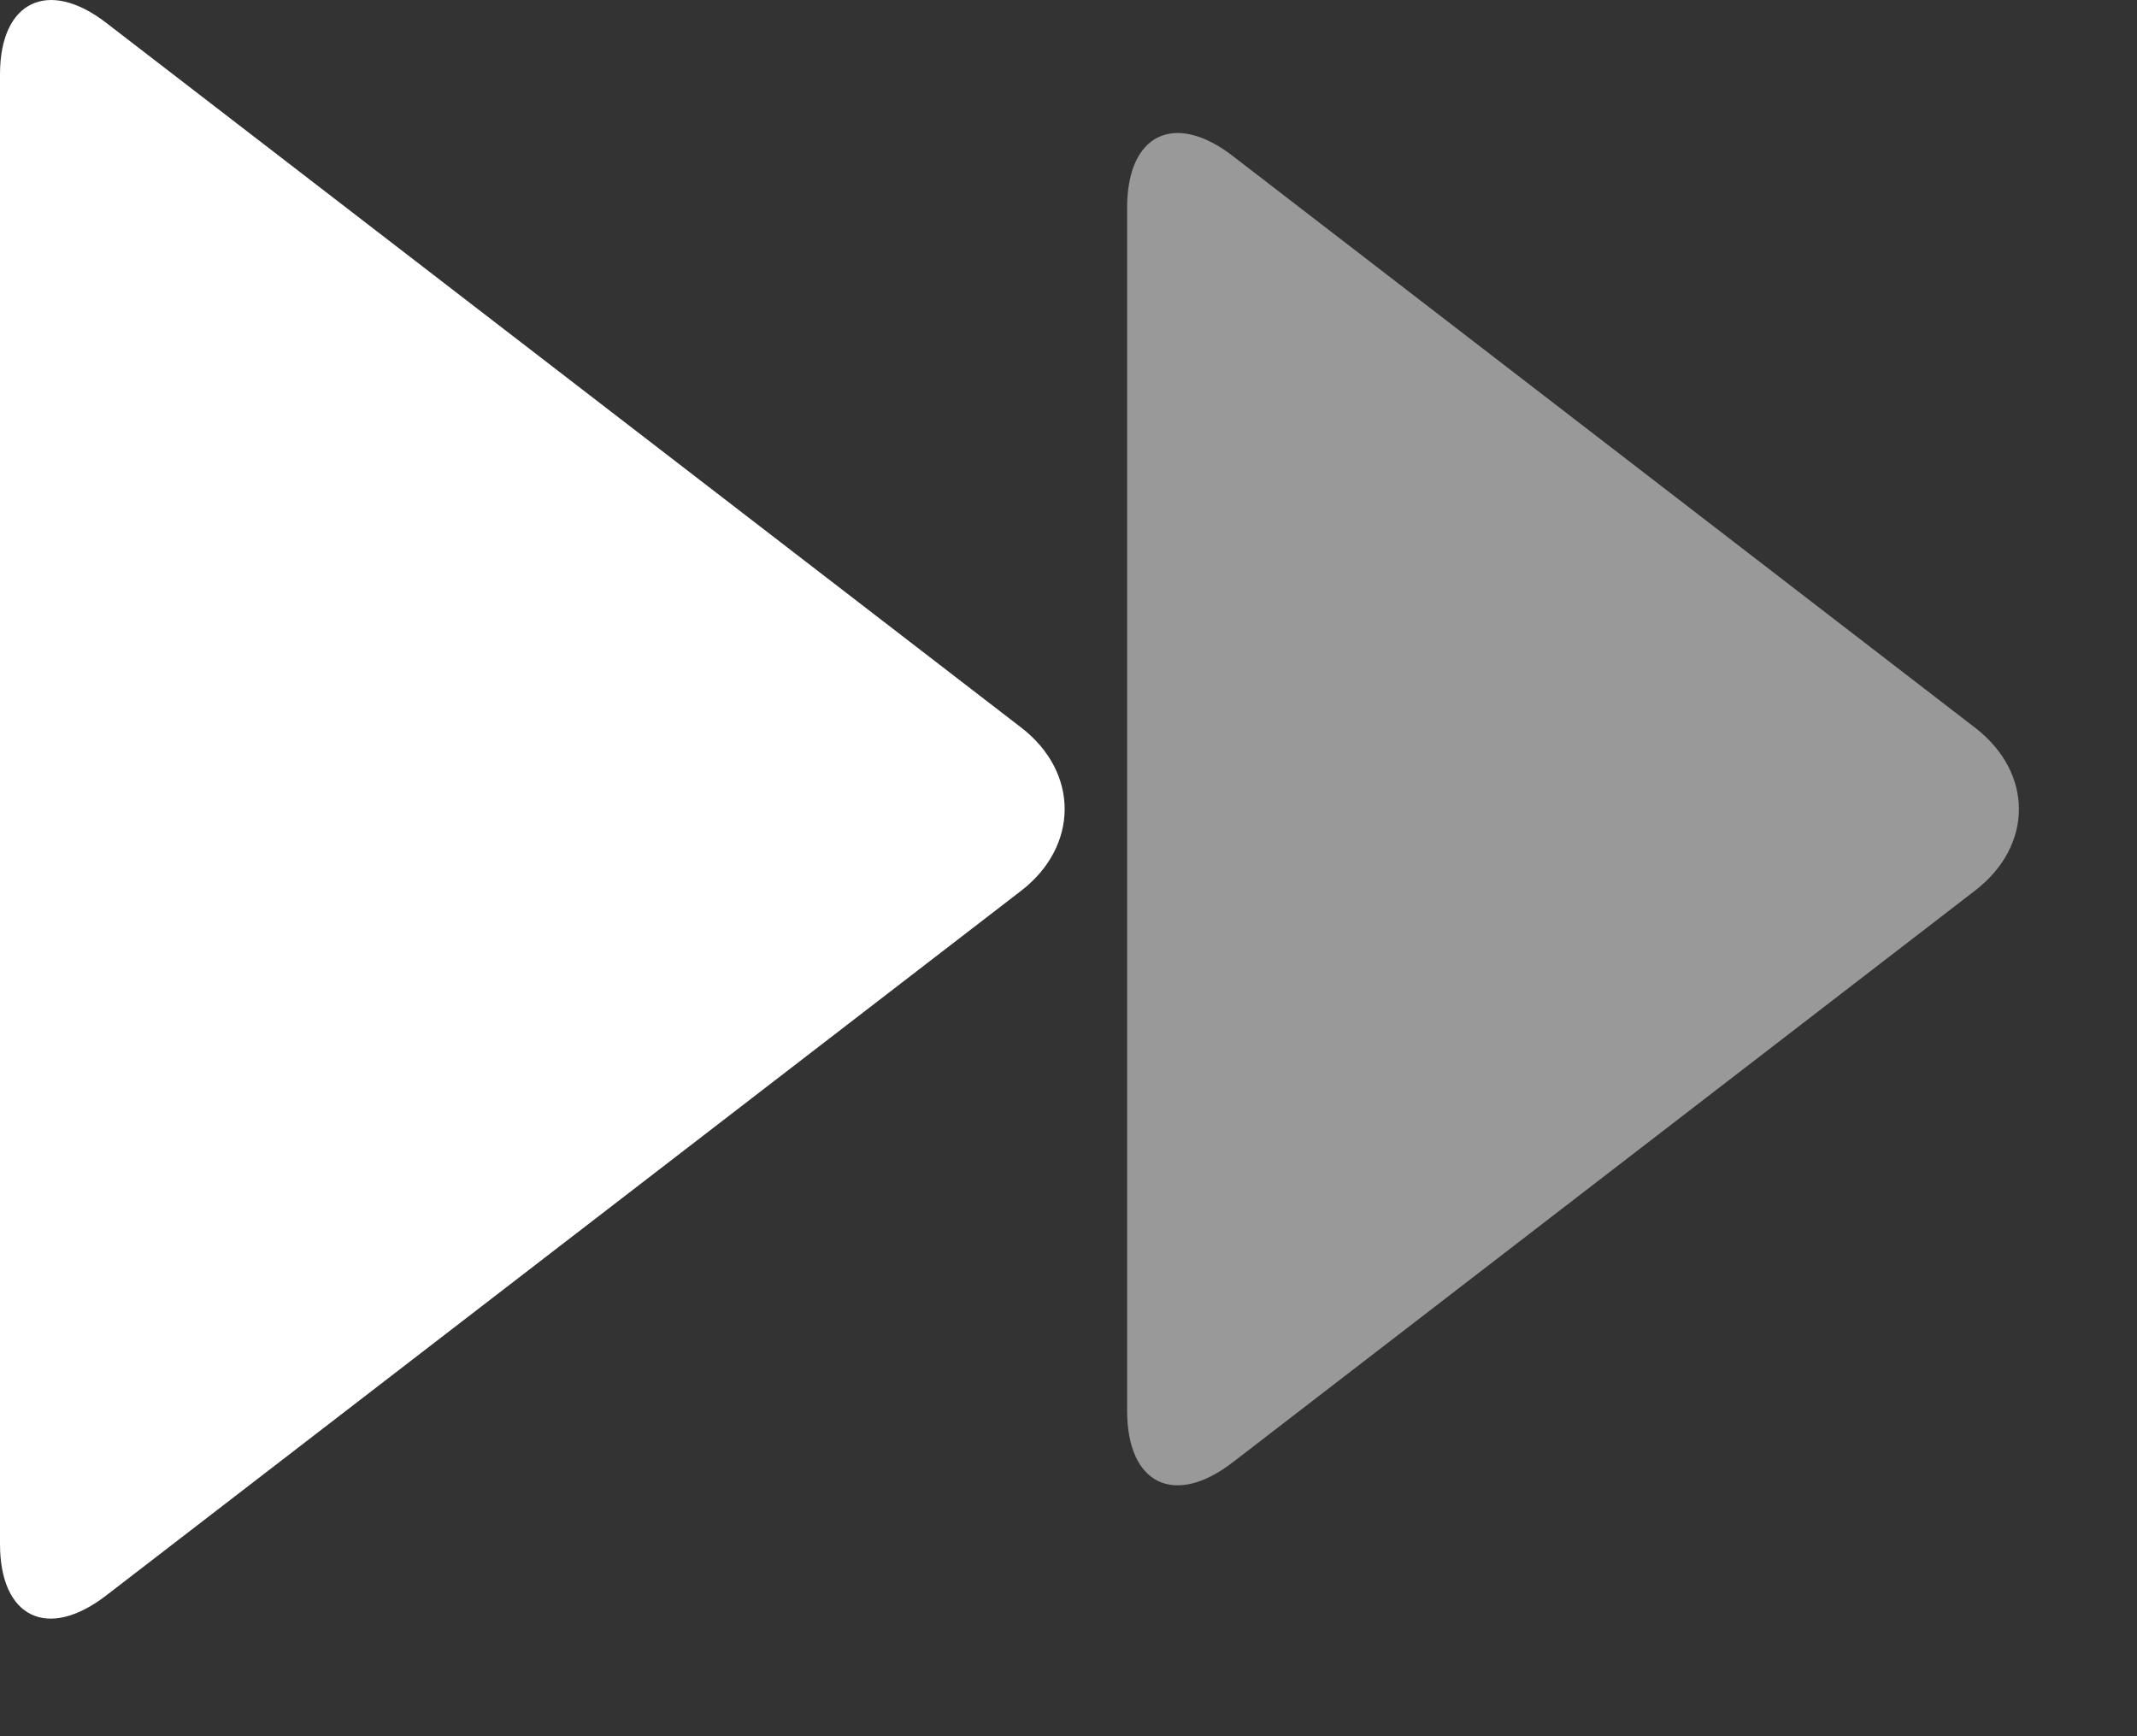 <?xml version="1.0" encoding="UTF-8"?>
<svg width="16px" height="13px" viewBox="0 0 16 13" version="1.1" xmlns="http://www.w3.org/2000/svg" xmlns:xlink="http://www.w3.org/1999/xlink">
    <rect x="0" y="0" width="16" height="13" fill="#333333" stroke="none"/>
    <!-- Generator: Sketch 46.2 (44496) - http://www.bohemiancoding.com/sketch -->
    <title>Group 88</title>
    <desc>Created with Sketch.</desc>
    <defs></defs>
    <g id="Page-2" stroke="none" stroke-width="1" fill="none" fill-rule="evenodd">
        <g id="首页-copy-3" transform="translate(-440, -412)" fill="#fff">
            <g id="Group-36" transform="translate(410, 198)">
                <g id="Group-8" transform="translate(0, 196)">
                    <g id="Group-7" transform="translate(30, 12)">
                        <g id="Group-5" transform="translate(0, 6)">
                            <g id="Group-88">
                                <path d="M7.645,5.447 C8.084,5.785 8.076,6.338 7.645,6.67 L0.794,11.947 C0.355,12.285 0,12.111 0,11.56 L0,0.557 C0,0.006 0.363,-0.162 0.794,0.17 L7.645,5.447 Z" id="Triangle"></path>
                                <path d="M14.788,5.449 C15.225,5.786 15.225,6.331 14.788,6.668 L9.23,10.949 C8.793,11.286 8.439,11.114 8.439,10.563 L8.439,1.554 C8.439,1.004 8.793,0.831 9.23,1.168 L14.788,5.449 Z" id="Triangle-Copy" opacity="0.5"></path>
                            </g>
                        </g>
                    </g>
                </g>
            </g>
        </g>
    </g>
</svg>